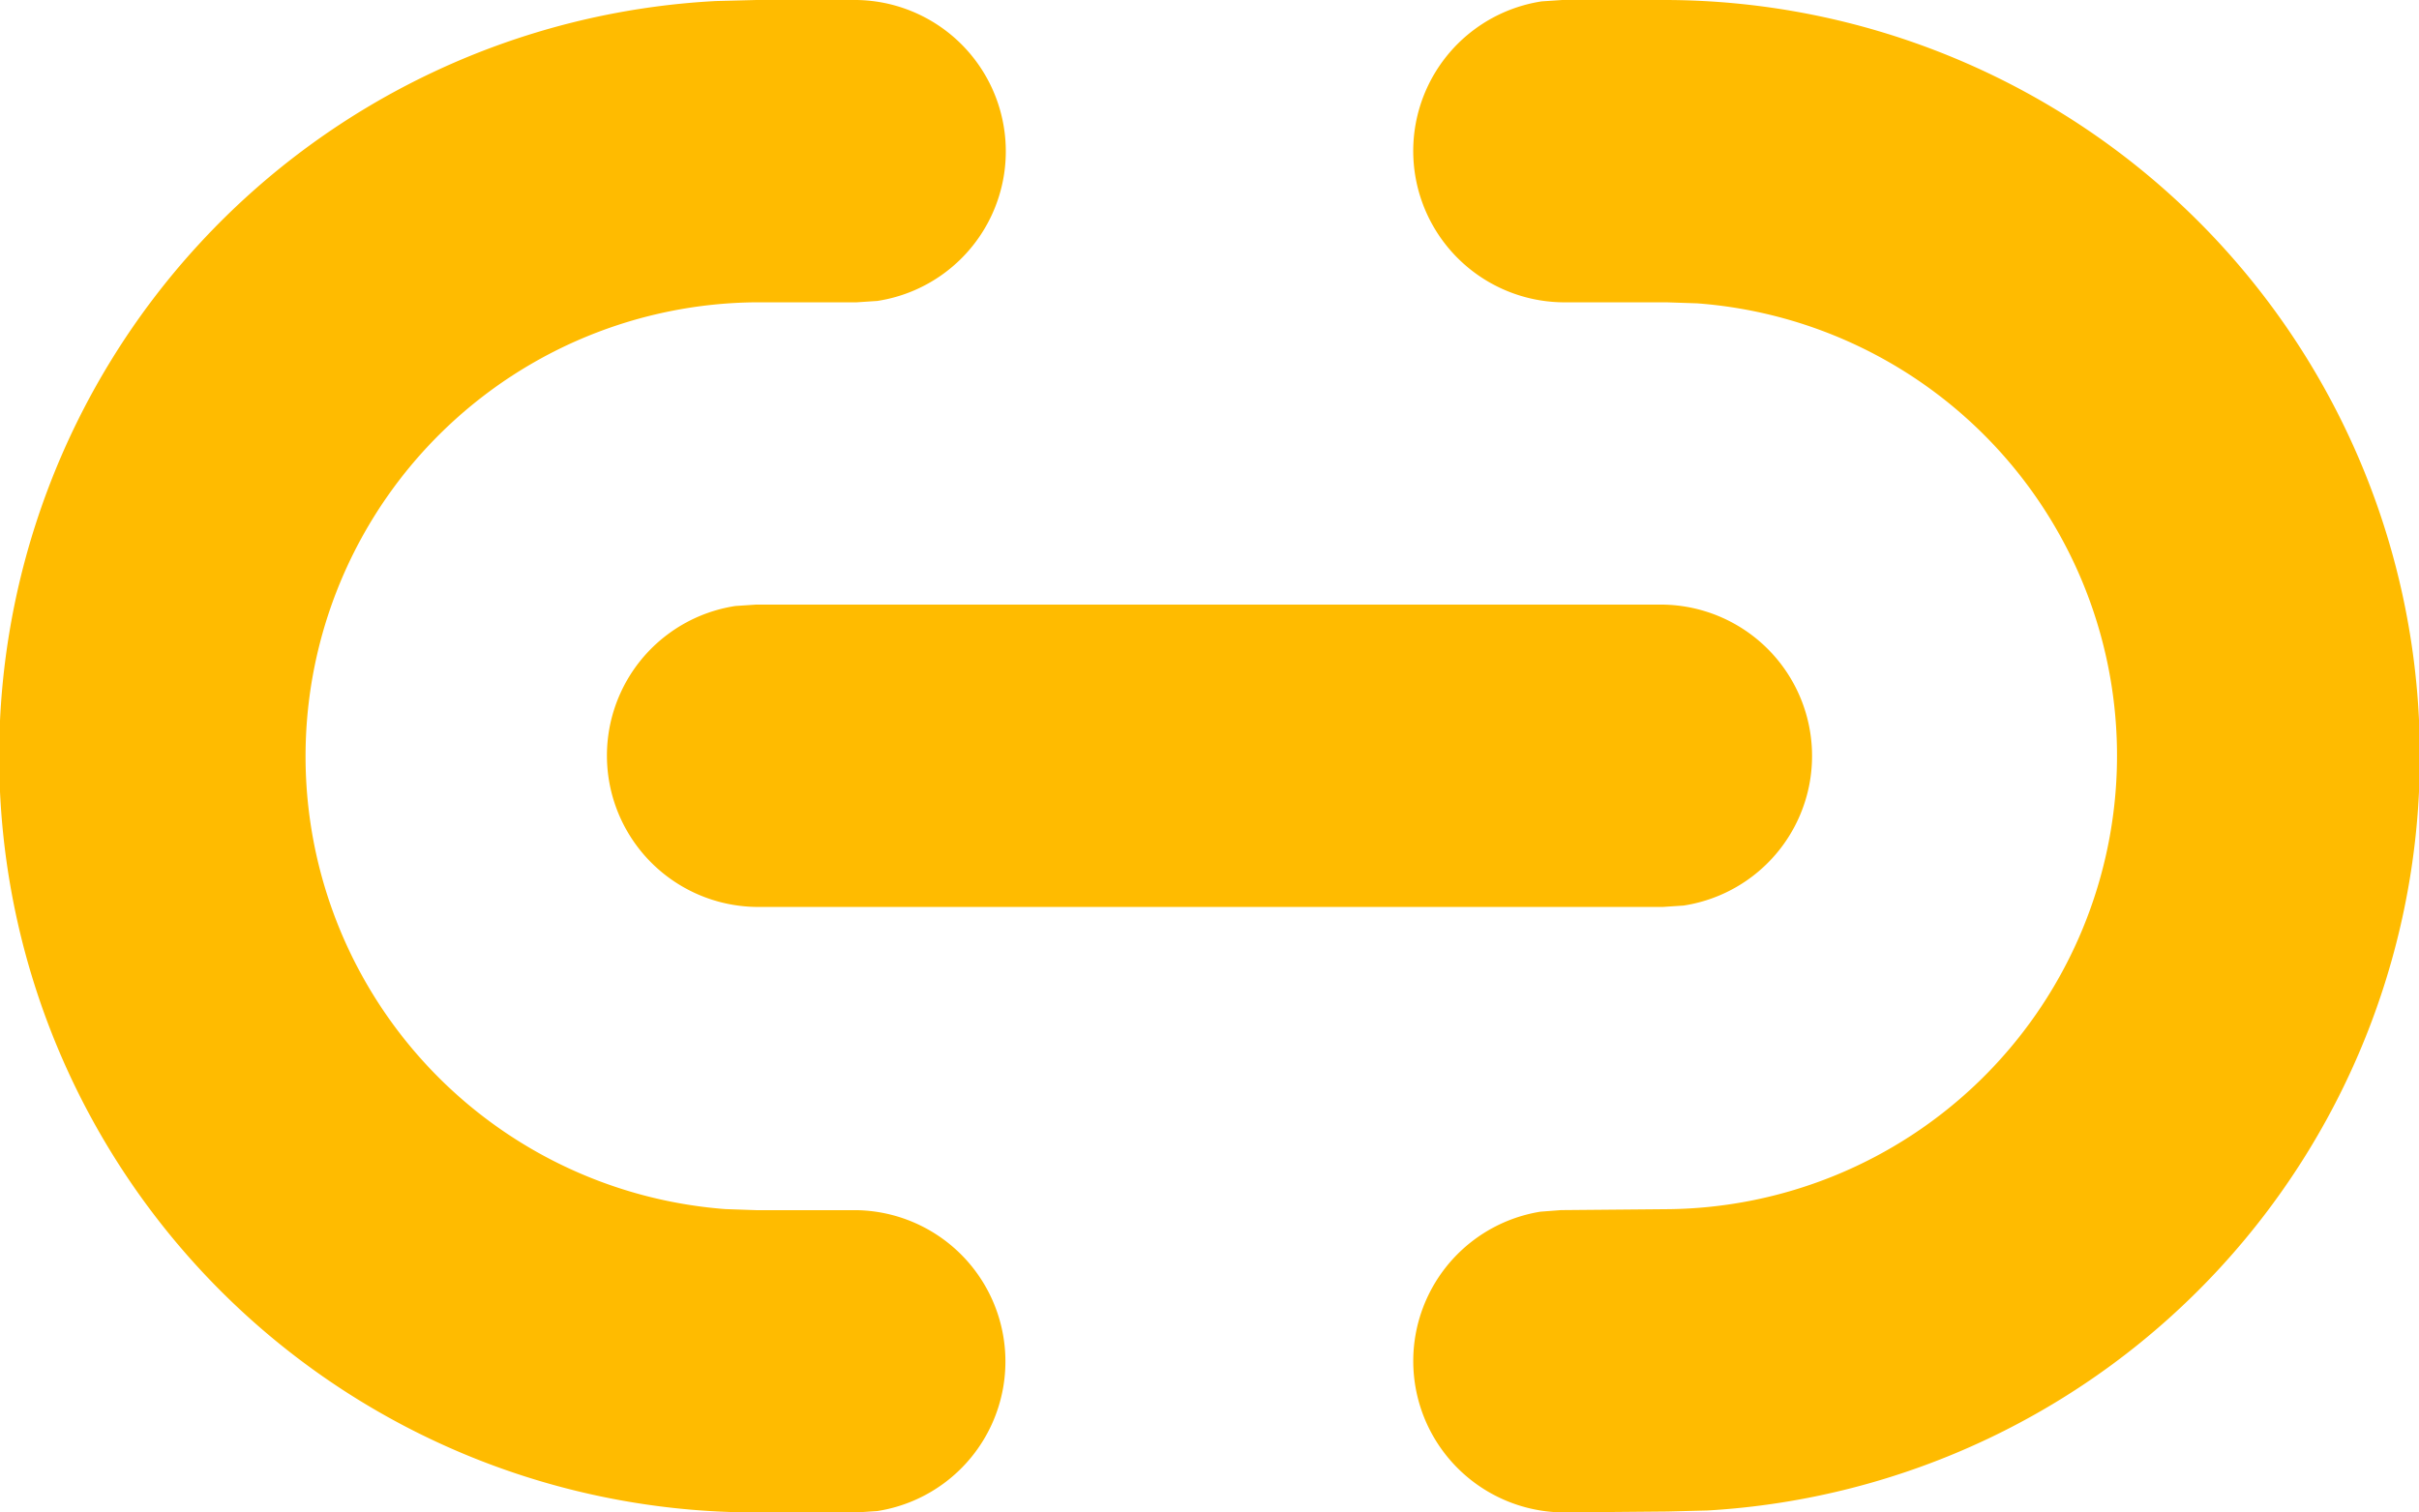 <svg xmlns="http://www.w3.org/2000/svg" width="49.535" height="30.978">
    <path data-name="Links icon" d="M33.991 4h2.131a15.482 15.482 0 0 1 .844 30.938l-.816.021-2.131.019a3.1 3.1 0 0 1-.475-6.16l.42-.032 2.158-.019a9.29 9.29 0 0 0 .631-18.554l-.631-.021h-2.131a3.1 3.1 0 0 1-.42-6.164l.42-.028zm-16.5 0h2.054a3.1 3.1 0 0 1 .42 6.164l-.42.028h-2.056a9.3 9.3 0 0 0-.637 18.573l.637.022h2.054a3.1 3.1 0 0 1 .42 6.163l-.42.028h-2.054a15.489 15.489 0 0 1-.823-30.957L17.489 4zm-.011 12.384h18.575a3.1 3.1 0 0 1 .42 6.164l-.42.028H17.48a3.1 3.1 0 0 1-.42-6.164l.42-.028z" transform="translate(-2 -4)" style="fill:#fb0"/>
</svg>
